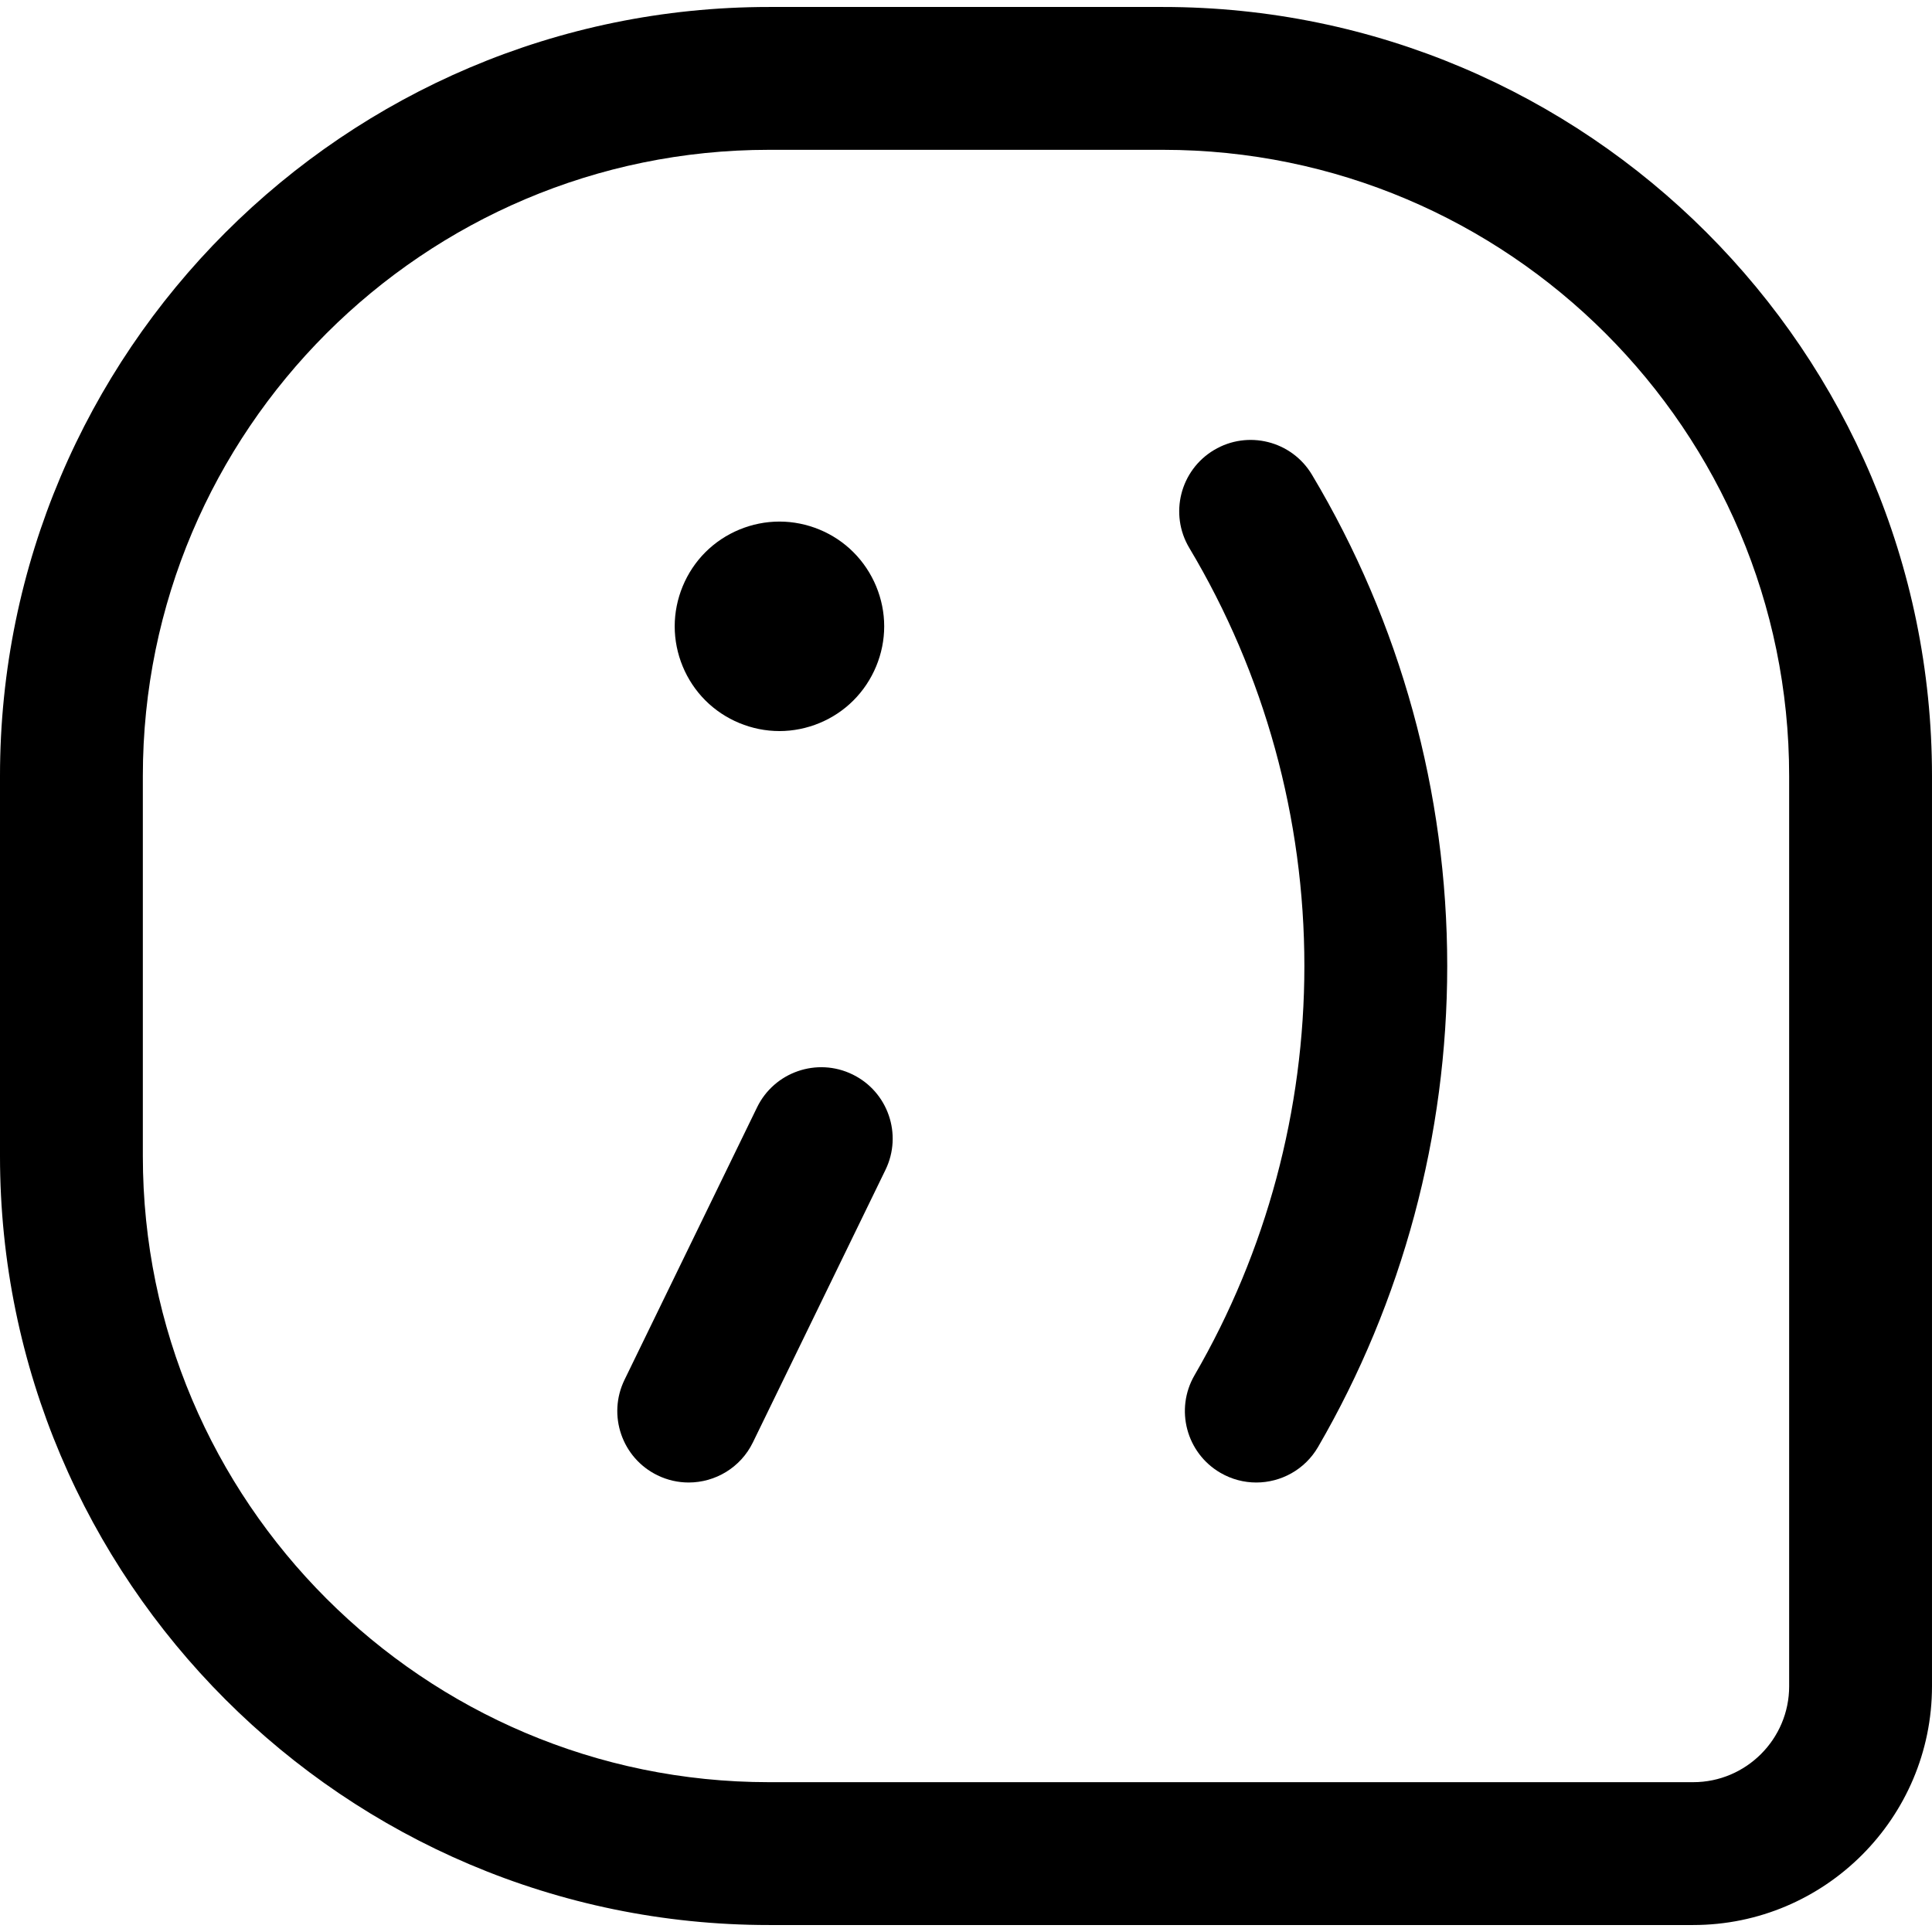<?xml version="1.0" encoding="iso-8859-1"?>
<!-- Generator: Adobe Illustrator 18.0.0, SVG Export Plug-In . SVG Version: 6.00 Build 0)  -->
<!DOCTYPE svg PUBLIC "-//W3C//DTD SVG 1.1//EN" "http://www.w3.org/Graphics/SVG/1.1/DTD/svg11.dtd">
<svg version="1.1" id="Capa_1" xmlns="http://www.w3.org/2000/svg" xmlns:xlink="http://www.w3.org/1999/xlink" x="0px" y="0px"
	 viewBox="0 0 202.882 202.882" style="enable-background:new 0 0 202.882 202.882;" xml:space="preserve">
<g>
	<path d="M122.133,0.733H80.748C36.224,0.733,0,36.956,0,81.482v39.921c0,44.524,36.224,80.746,80.748,80.746h97.053
		c13.829,0,25.08-11.25,25.08-25.078V81.482C202.882,36.956,166.658,0.733,122.133,0.733z M187.882,177.071
		c0,5.557-4.522,10.078-10.08,10.078H80.748C44.495,187.149,15,157.655,15,121.403V81.482c0-36.254,29.495-65.749,65.748-65.749
		h41.385c36.254,0,65.748,29.495,65.748,65.749V177.071z"/>
	<path d="M127.483,47.26c-3.555,2.125-4.715,6.73-2.589,10.286c7.902,13.221,12.08,28.399,12.08,43.895
		c0,15.12-3.988,29.979-11.533,42.971c-2.08,3.582-0.863,8.172,2.719,10.252c1.186,0.688,2.481,1.016,3.76,1.016
		c2.585,0,5.101-1.338,6.493-3.735c8.872-15.277,13.562-32.741,13.562-50.504c0-18.205-4.912-36.044-14.205-51.591
		C135.644,46.294,131.039,45.135,127.483,47.26z"/>
	<path d="M89.522,112.827c-3.724-1.812-8.213-0.262-10.025,3.463L65.58,144.898c-1.812,3.725-0.262,8.213,3.463,10.025
		c1.057,0.514,2.174,0.757,3.275,0.757c2.78,0,5.452-1.552,6.749-4.221l13.917-28.608C94.798,119.127,93.247,114.639,89.522,112.827
		z"/>
	<path d="M81.851,76.771c2.89,0,5.73-1.17,7.77-3.22c2.05-2.05,3.23-4.88,3.23-7.78c0-2.9-1.18-5.73-3.23-7.78
		c-2.04-2.05-4.88-3.22-7.77-3.22c-2.9,0-5.73,1.17-7.78,3.22c-2.05,2.05-3.22,4.89-3.22,7.78c0,2.9,1.17,5.73,3.22,7.78
		C76.121,75.601,78.951,76.771,81.851,76.771z"/>
</g>
<g>
</g>
<g>
</g>
<g>
</g>
<g>
</g>
<g>
</g>
<g>
</g>
<g>
</g>
<g>
</g>
<g>
</g>
<g>
</g>
<g>
</g>
<g>
</g>
<g>
</g>
<g>
</g>
<g>
</g>
</svg>
